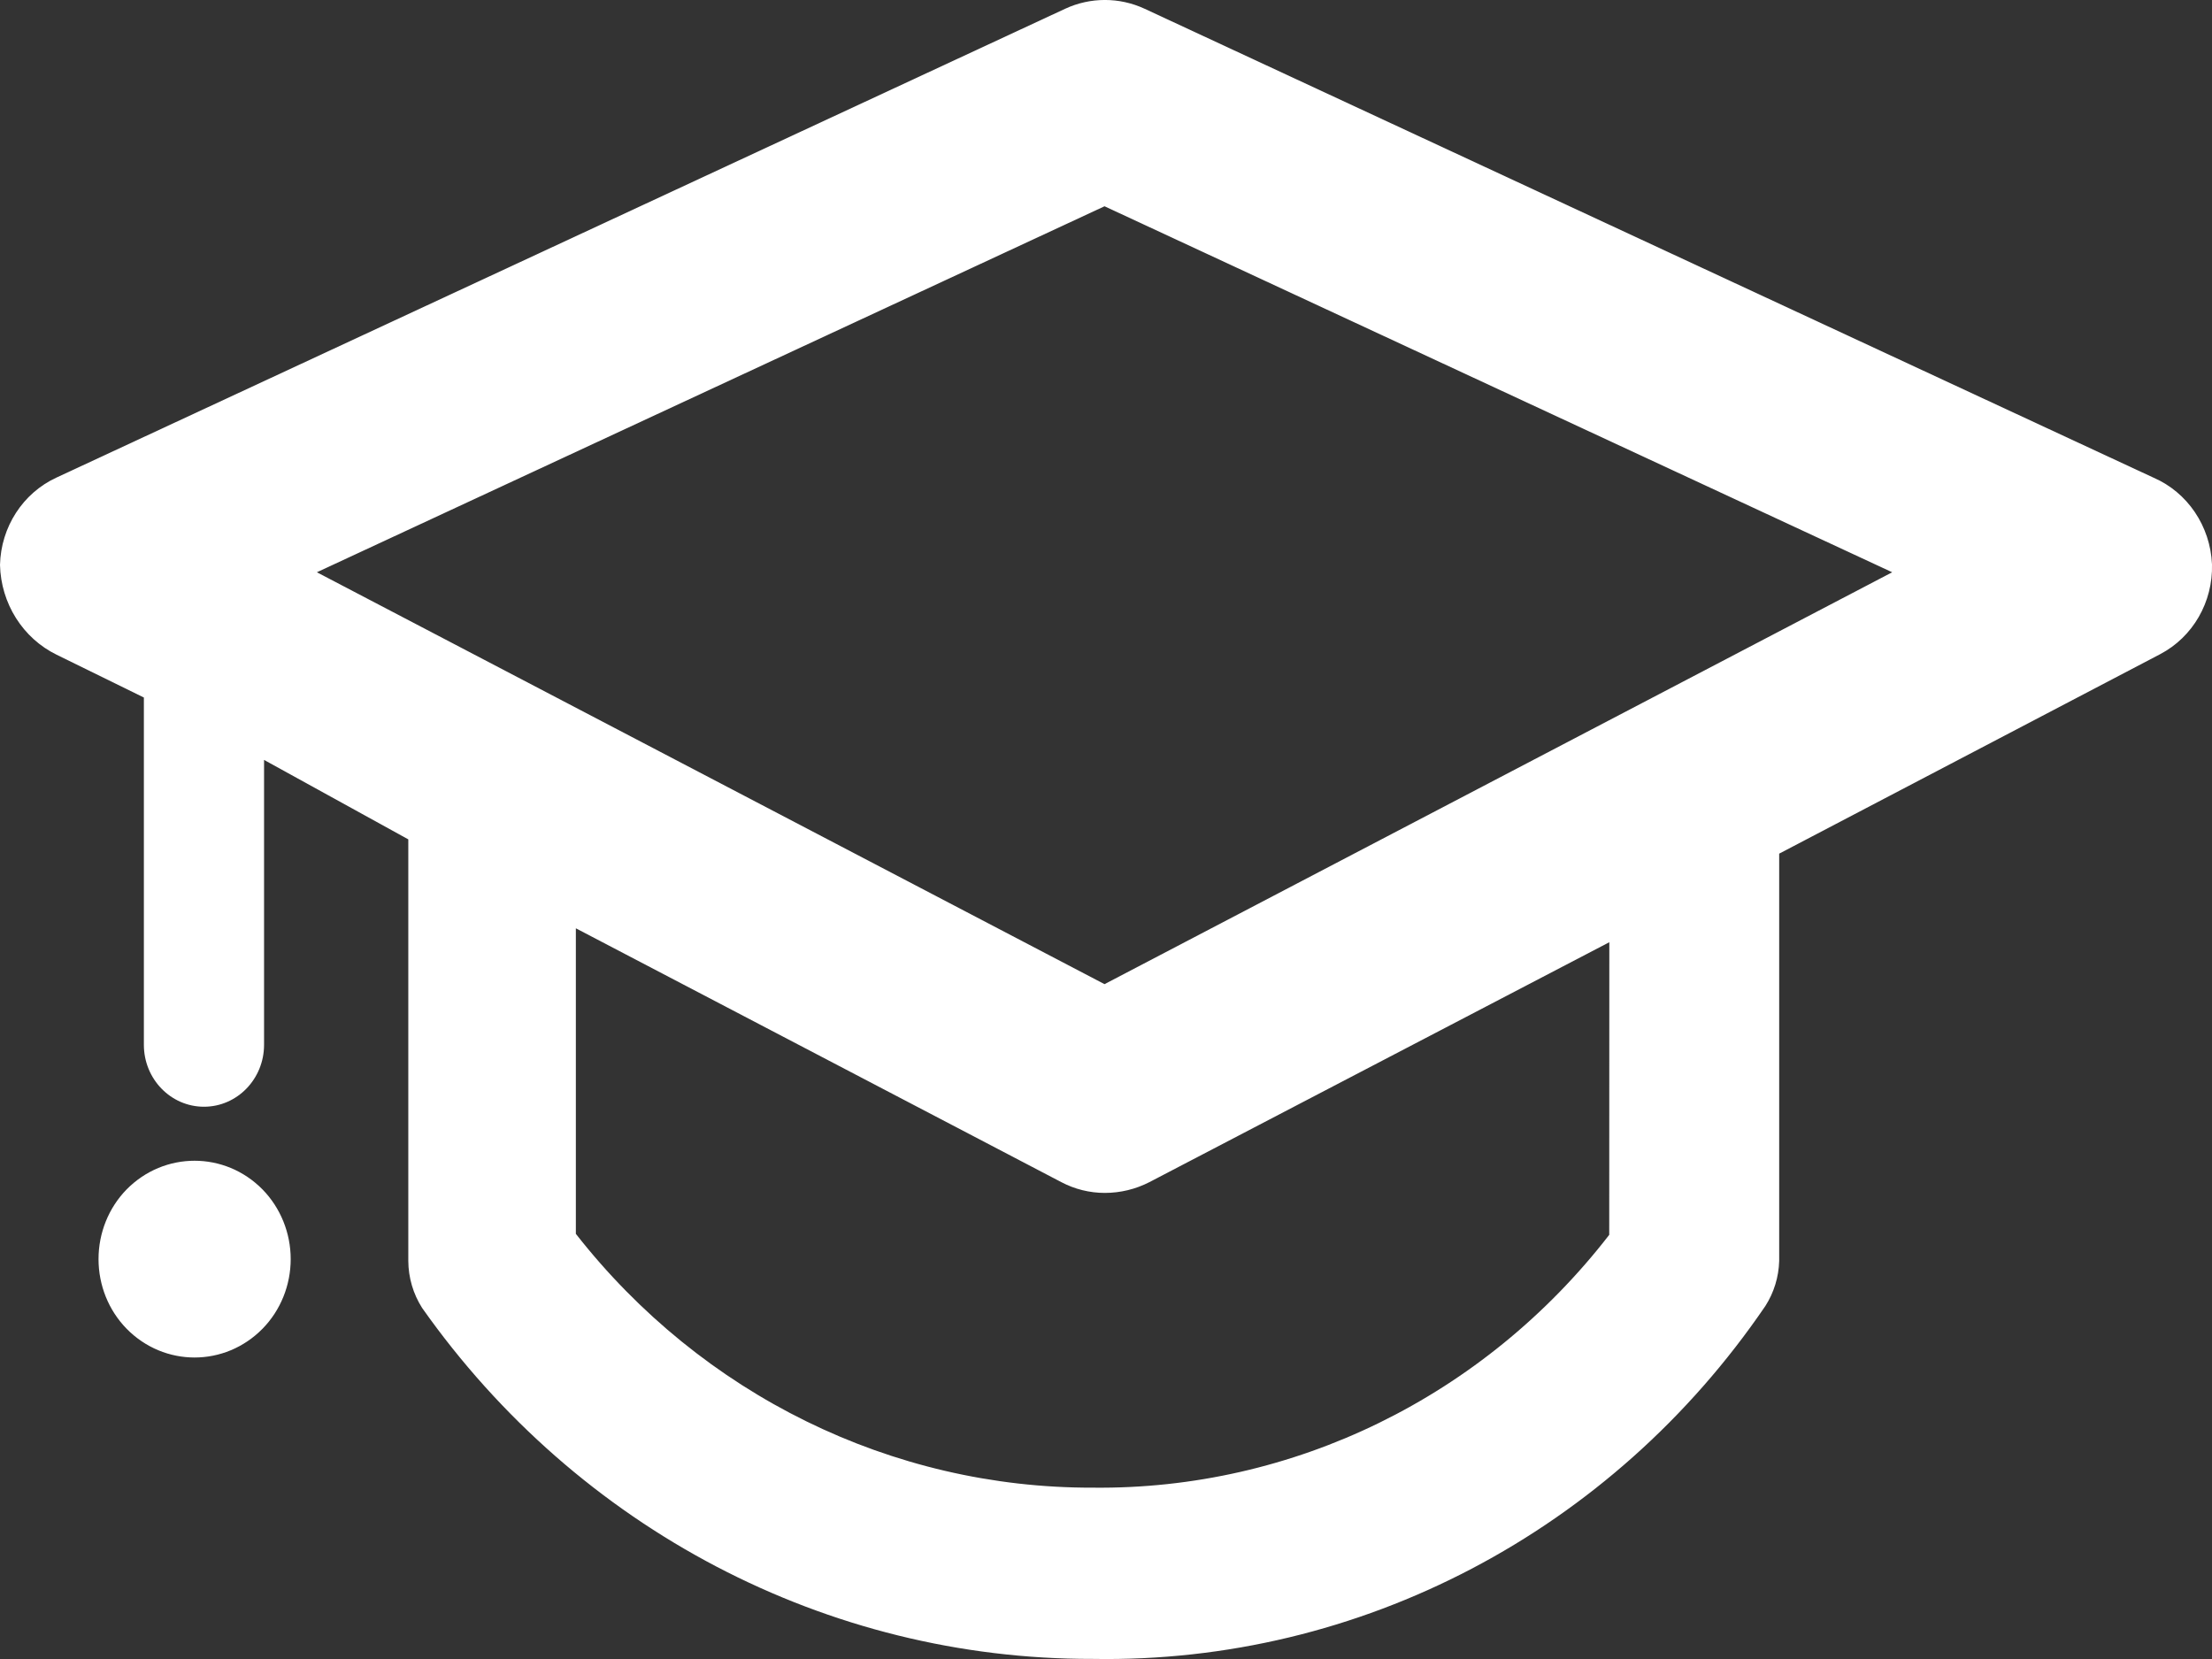 <?xml version="1.0" encoding="UTF-8"?>
<svg width="24px" height="18px" viewBox="0 0 24 18" version="1.1" xmlns="http://www.w3.org/2000/svg" xmlns:xlink="http://www.w3.org/1999/xlink">
    <rect x="0" y="0" width="24" height="18" fill="#333333" stroke="none"/>
    <!-- Generator: Sketch 63.1 (92452) - https://sketch.com -->
    <title>collaboration</title>
    <desc>Created with Sketch.</desc>
    <g id="Configuration-Flow" stroke="none" stroke-width="1" fill="none" fill-rule="evenodd">
        <g id="Layout+Menu-(First-level)" transform="translate(-38, -604)" fill="#FFFFFF" fill-rule="nonzero">
            <g id="left-nav" transform="translate(0, 90)">
                <path d="M61.364,519.182 L50.419,514.095 C50.145,513.968 49.831,513.968 49.557,514.095 L38.612,519.182 C38.248,519.35 38.01,519.718 38,520.129 C38.01,520.548 38.248,520.925 38.615,521.104 L39.561,521.568 L39.561,525.336 C39.561,525.707 39.853,526.008 40.213,526.008 C40.573,526.008 40.865,525.707 40.865,525.336 L40.865,522.245 L42.43,523.107 L42.43,527.68 C42.431,527.862 42.483,528.039 42.58,528.191 C44.272,530.59 46.978,532.006 49.855,531.999 C52.754,532.05 55.488,530.616 57.154,528.17 C57.247,528.025 57.299,527.856 57.304,527.682 L57.304,523.262 L61.437,521.098 C61.792,520.912 62.011,520.533 62,520.123 C61.982,519.709 61.735,519.342 61.364,519.182 Z M55.46,527.398 C54.101,529.154 52.033,530.166 49.854,530.141 C47.677,530.146 45.615,529.133 44.248,527.387 L44.248,524.072 L49.515,526.826 C49.661,526.903 49.823,526.943 49.987,526.943 C50.155,526.943 50.321,526.903 50.471,526.826 L55.461,524.223 L55.46,527.398 Z M49.984,524.678 L41.438,520.209 L49.984,516.238 L58.53,520.209 L49.984,524.678 Z M40.849,526.906 C41.044,527.106 41.154,527.378 41.154,527.661 C41.154,527.945 41.044,528.217 40.849,528.416 C40.44,528.833 39.782,528.833 39.373,528.416 C39.178,528.216 39.069,527.945 39.069,527.661 C39.069,527.378 39.178,527.106 39.373,526.906 C39.782,526.49 40.44,526.49 40.849,526.906 L40.849,526.906 Z" id="collaboration"></path>
            </g>
        </g>
    </g>
</svg>
